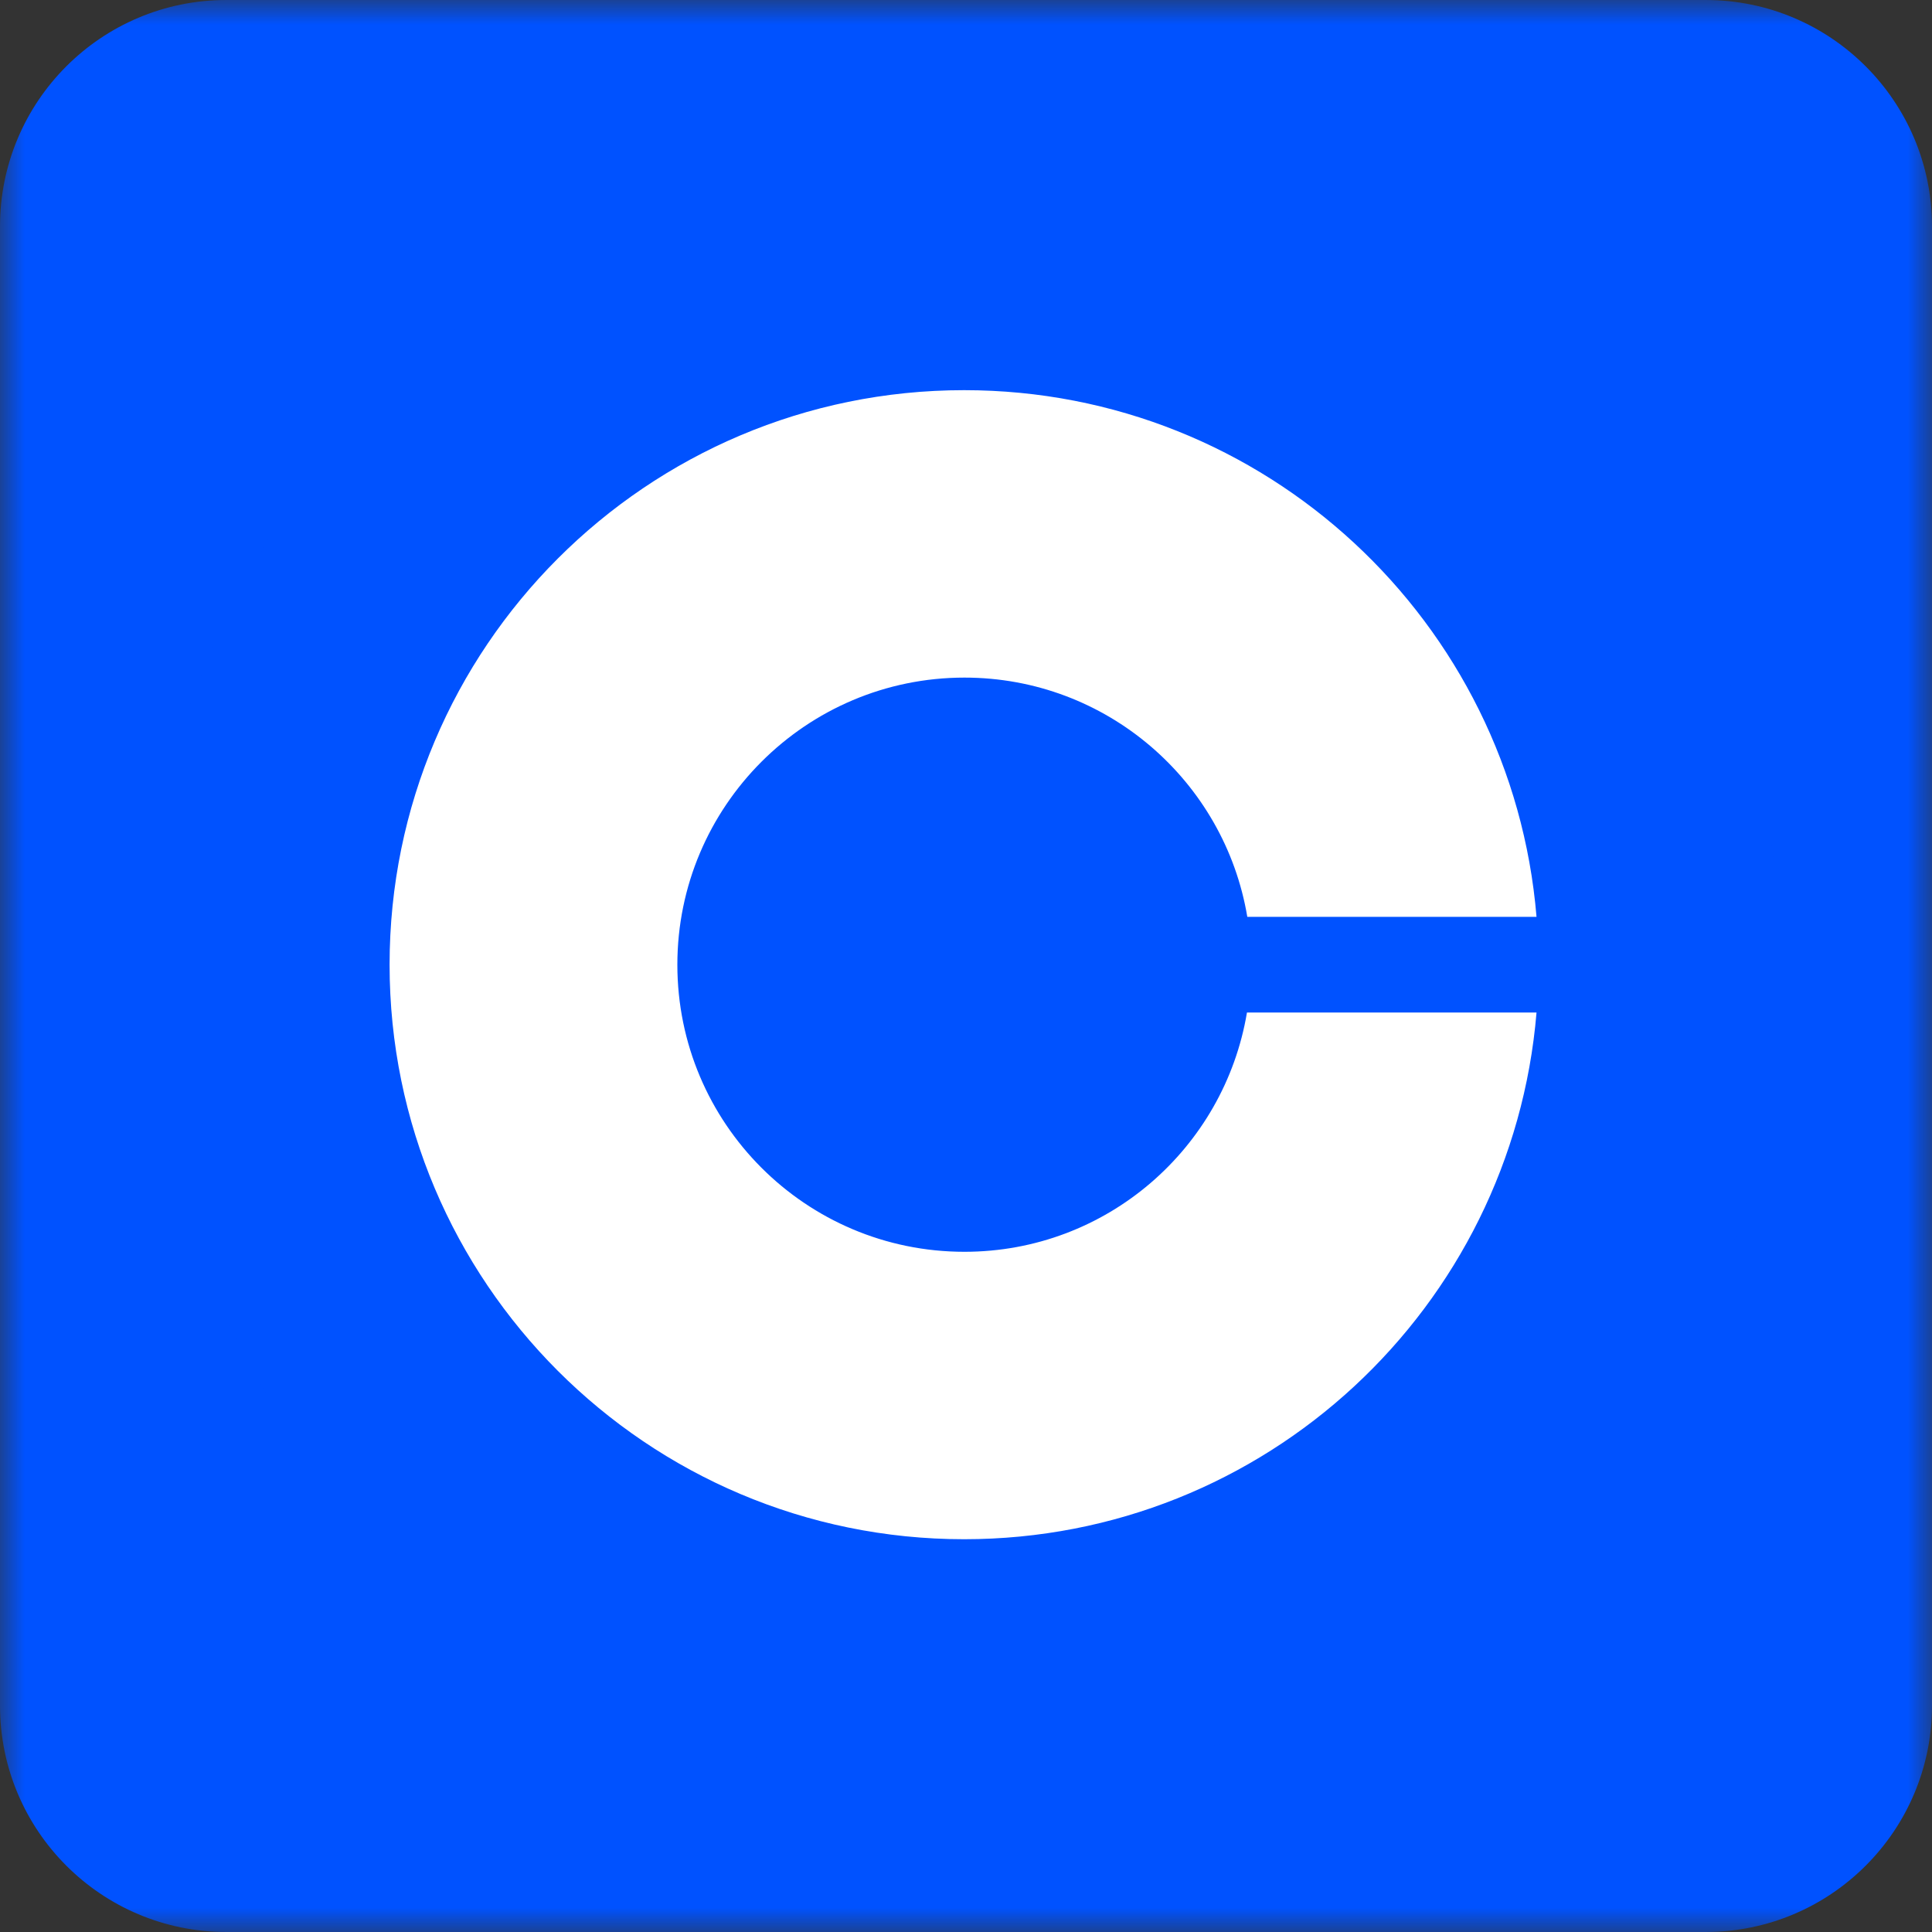 <svg width="40" height="40" viewBox="0 0 40 40" fill="none" xmlns="http://www.w3.org/2000/svg">
<rect x="0" y="0" width="40" height="40" fill="#333333" stroke="none"/>
<g clip-path="url(#clip0_381_364)">
<mask id="mask0_381_364" style="mask-type:luminance" maskUnits="userSpaceOnUse" x="0" y="0" width="40" height="40">
<path d="M40 0H0V40H40V0Z" fill="white"/>
</mask>
<g mask="url(#mask0_381_364)">
<path d="M35.312 0H4.688C2.099 0 0 2.099 0 4.688V35.312C0 37.901 2.099 40 4.688 40H35.312C37.901 40 40 37.901 40 35.312V4.688C40 2.099 37.901 0 35.312 0Z" fill="#0052FF"/>
<path d="M19.961 3.125C29.302 3.125 36.875 10.698 36.875 20.039C36.875 29.38 29.302 36.953 19.961 36.953C10.62 36.953 3.047 29.38 3.047 20.039C3.047 10.698 10.62 3.125 19.961 3.125Z" fill="#0052FF"/>
<path d="M19.968 25.917C16.681 25.917 14.024 23.253 14.024 19.973C14.024 16.693 16.688 14.029 19.968 14.029C22.911 14.029 25.354 16.172 25.824 18.982H31.812C31.305 12.877 26.198 8.078 19.961 8.078C13.393 8.078 8.066 13.405 8.066 19.973C8.066 26.54 13.393 31.868 19.961 31.868C26.198 31.868 31.305 27.069 31.812 20.963H25.817C25.347 23.774 22.911 25.917 19.968 25.917Z" fill="white"/>
</g>
</g>
<defs>
<clipPath id="clip0_381_364">
<rect width="40" height="40" fill="white"/>
</clipPath>
</defs>
</svg>
